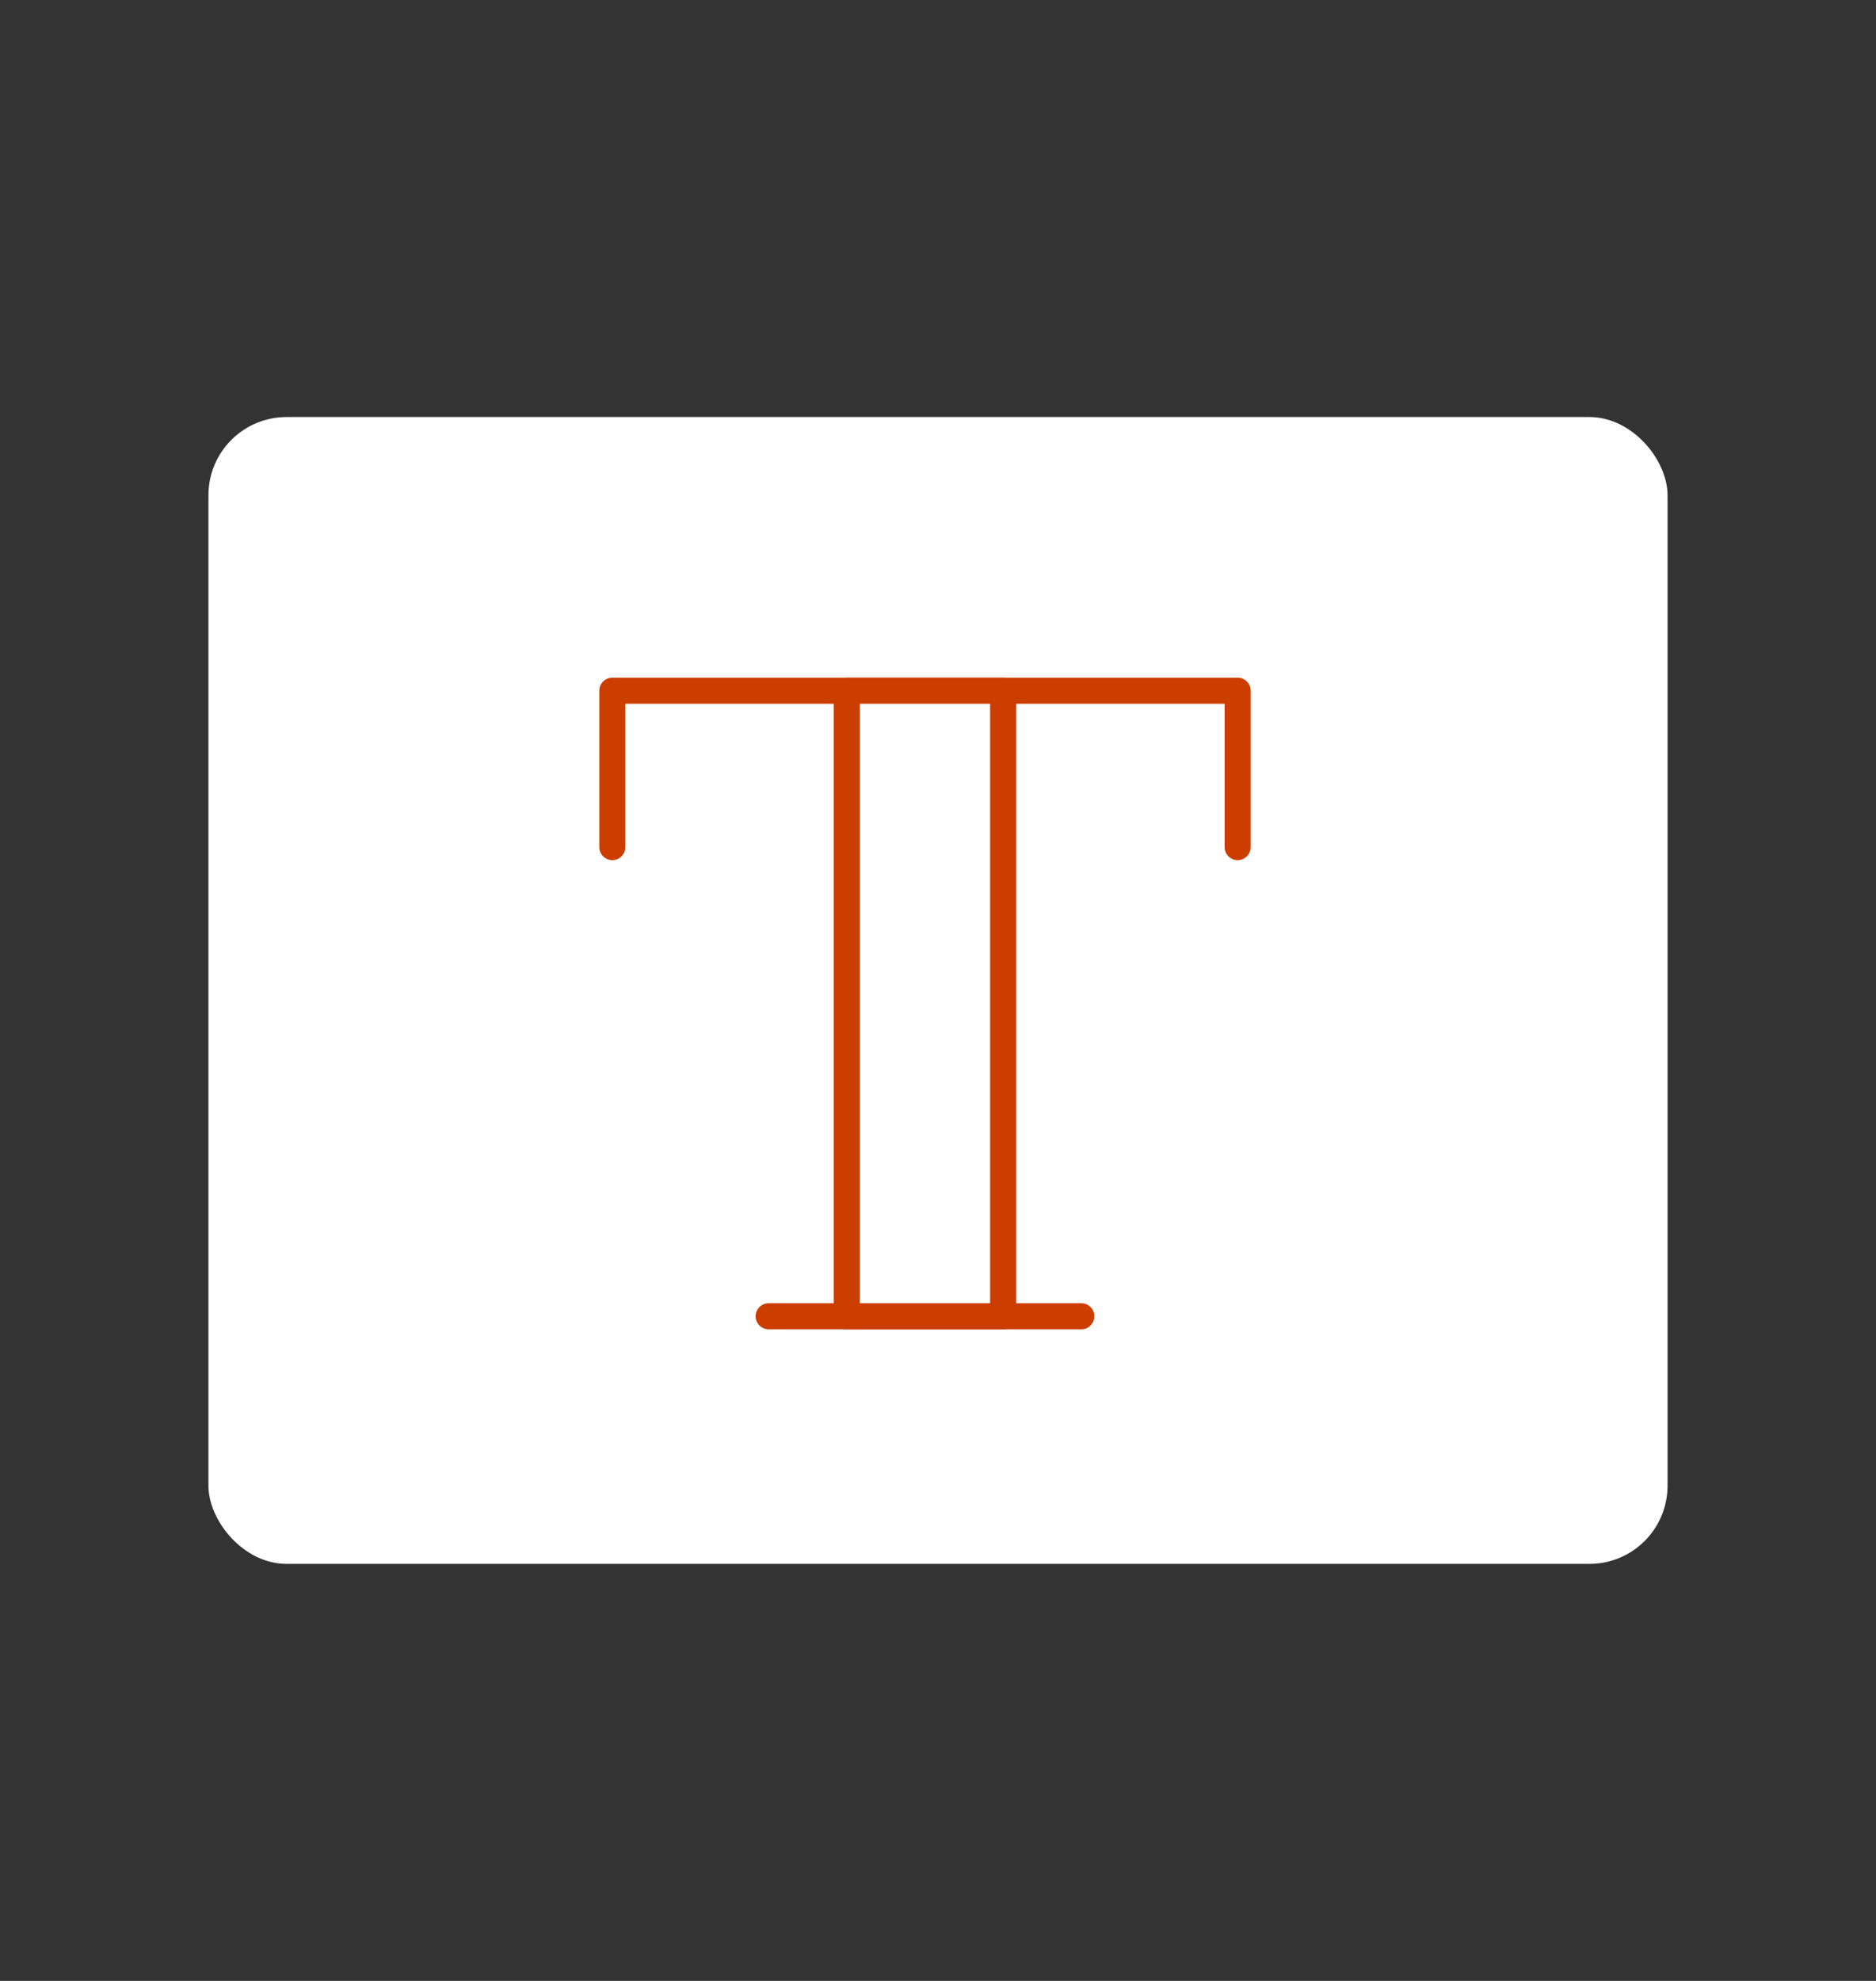 <svg xmlns="http://www.w3.org/2000/svg" width="72" height="76" fill="none"><rect width="100%" height="100%" fill="#333333" stroke="none"/><rect width="56" height="44" x="8" y="16" fill="#fff" rx="3"/><path stroke="#CC3D00" stroke-linecap="round" stroke-linejoin="round" d="M23.5 32.5v-6h24v6m-18 18h12"/><path fill="#fff" stroke="#CC3D00" stroke-linecap="round" stroke-linejoin="round" d="M32.5 26.5h6v24h-6v-24Z"/></svg>